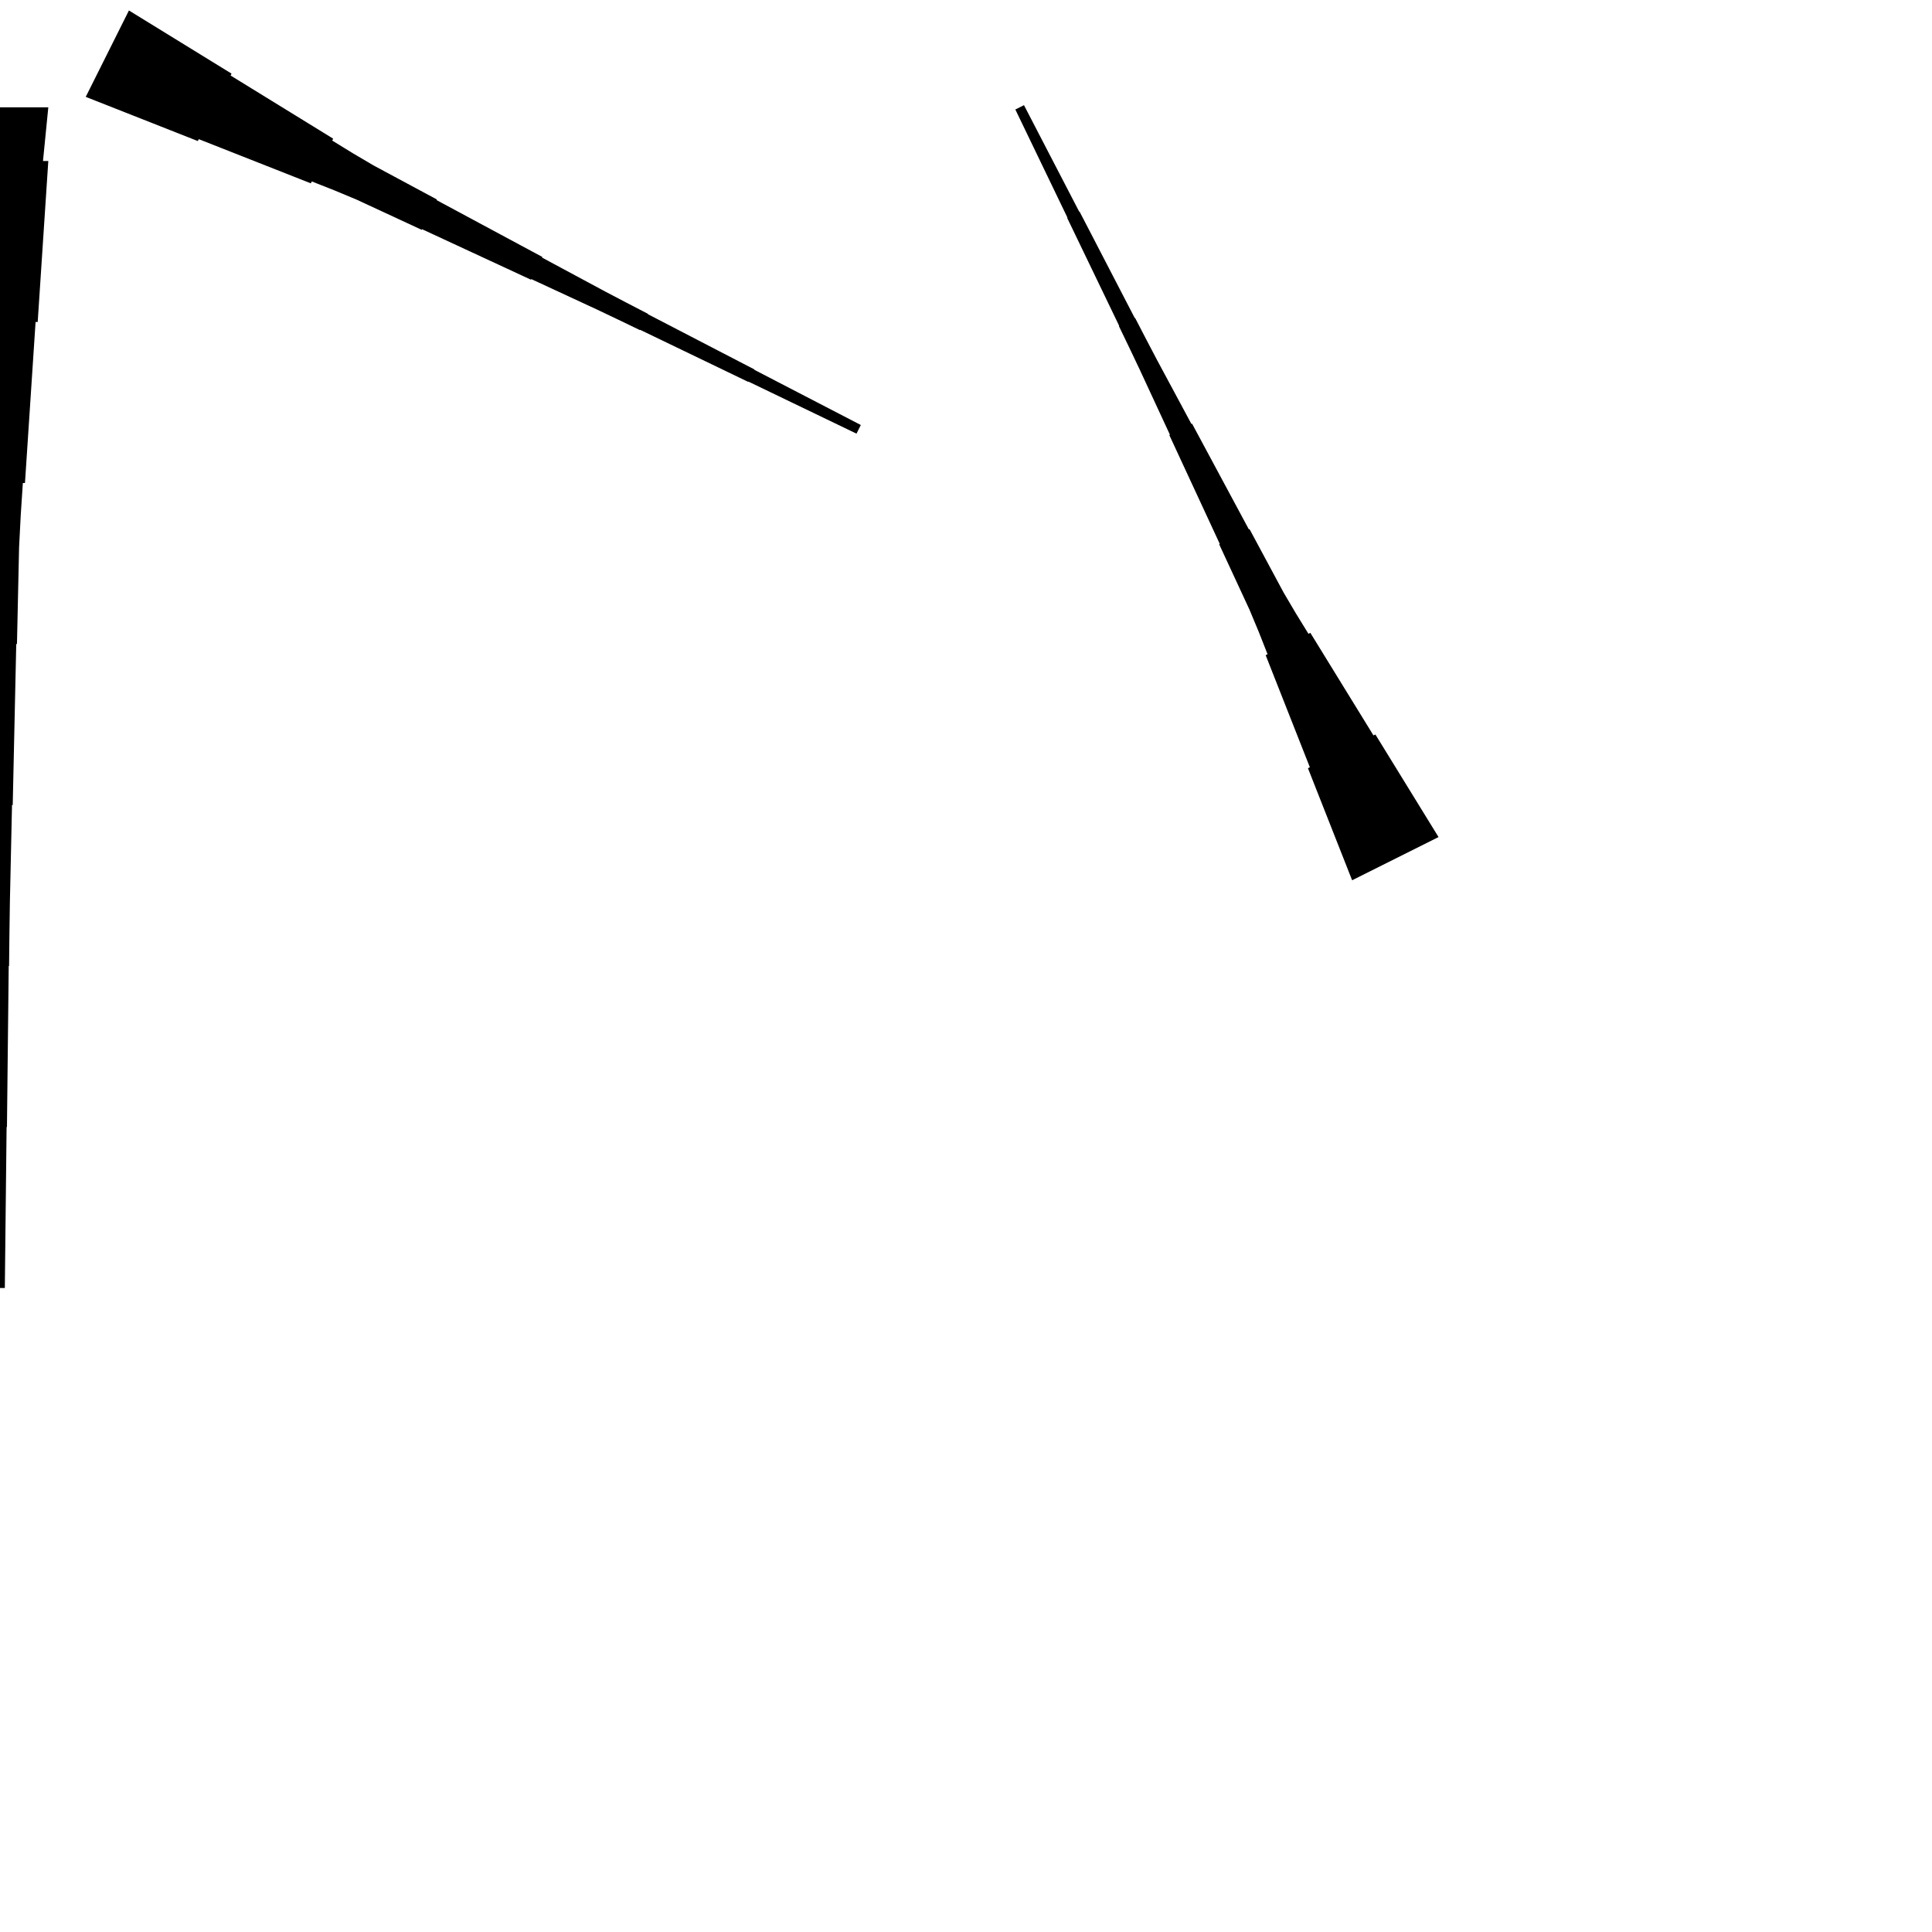 <?xml version="1.0" encoding="UTF-8"?>
<!-- Flat -->
<svg version="1.1" xmlns="http://www.w3.org/2000/svg" xmlns:xlink="http://www.w3.org/1999/xlink" width="283.465pt" height="283.465pt" viewBox="0 0 283.465 283.465">
<title>Untitled</title>
<polygon points="18.917 1.536 21.928 3.389 24.938 5.242 27.949 7.095 30.959 8.948 33.97 10.801 33.831 11.079 36.841 12.932 39.851 14.785 42.862 16.638 45.872 18.491 48.883 20.345 48.744 20.623 51.754 22.476 54.795 24.267 57.899 25.935 61.002 27.602 64.105 29.27 64.059 29.363 67.162 31.03 70.265 32.698 73.368 34.365 76.472 36.033 79.575 37.7 79.529 37.793 82.632 39.461 85.735 41.128 88.838 42.796 91.957 44.432 95.083 46.054 95.06 46.1 98.187 47.721 101.313 49.342 104.439 50.964 107.566 52.585 110.692 54.206 110.669 54.252 113.796 55.874 116.922 57.495 120.048 59.116 123.175 60.737 126.301 62.358 125.667 63.626 122.495 62.097 119.322 60.569 116.149 59.041 112.976 57.512 109.803 55.984 109.78 56.03 106.607 54.502 103.435 52.973 100.262 51.445 97.089 49.916 93.916 48.388 93.893 48.434 90.72 46.906 87.54 45.393 84.344 43.911 81.148 42.429 77.952 40.947 77.905 41.04 74.709 39.558 71.513 38.076 68.317 36.594 65.121 35.111 61.925 33.63 61.879 33.722 58.683 32.24 55.487 30.758 52.291 29.276 49.033 27.918 45.745 26.621 45.605 26.899 42.317 25.603 39.028 24.306 35.739 23.01 32.45 21.713 29.162 20.417 29.023 20.695 25.734 19.399 22.445 18.102 19.156 16.805 15.867 15.509 12.579 14.213" fill="rgba(0,0,0,1)" />
<polygon points="7.087 23.622 6.776 28.346 6.464 33.071 6.153 37.795 5.842 42.52 5.531 47.244 5.22 47.244 4.909 51.968 4.598 56.693 4.287 61.417 3.975 66.142 3.664 70.866 3.353 70.866 3.042 75.591 2.8 80.315 2.696 85.039 2.593 89.764 2.489 94.488 2.385 94.488 2.281 99.213 2.178 103.937 2.074 108.661 1.97 113.386 1.867 118.11 1.763 118.11 1.659 122.835 1.556 127.559 1.452 132.284 1.383 137.008 1.331 141.732 1.279 141.732 1.227 146.457 1.175 151.181 1.123 155.905 1.072 160.63 1.02 165.354 0.968 165.354 0.916 170.079 0.864 174.803 0.812 179.528 0.76 184.252 0.709 188.976 -0.709 188.976 -0.76 184.252 -0.812 179.528 -0.864 174.803 -0.916 170.079 -0.968 165.354 -1.02 165.354 -1.072 160.63 -1.123 155.905 -1.175 151.181 -1.227 146.457 -1.279 141.732 -1.331 141.732 -1.383 137.008 -1.452 132.284 -1.556 127.559 -1.659 122.835 -1.763 118.11 -1.867 118.11 -1.97 113.386 -2.074 108.661 -2.178 103.937 -2.281 99.213 -2.385 94.488 -2.489 94.488 -2.593 89.764 -2.696 85.039 -2.8 80.315 -3.042 75.591 -3.353 70.866 -3.664 70.866 -3.975 66.142 -4.287 61.417 -4.598 56.693 -4.909 51.968 -5.22 47.244 -5.531 47.244 -5.842 42.52 -6.153 37.795 -6.464 33.071 -6.776 28.346 -7.087 23.622" fill="rgba(0,0,0,1)" />
<polygon points="198.386 129.154 197.089 125.865 195.793 122.576 194.496 119.287 193.2 115.999 191.903 112.71 192.182 112.571 190.885 109.282 189.589 105.993 188.292 102.704 186.995 99.416 185.699 96.127 185.977 95.988 184.681 92.699 183.322 89.441 181.84 86.245 180.358 83.049 178.876 79.853 178.969 79.807 177.487 76.611 176.005 73.415 174.523 70.219 173.041 67.023 171.559 63.827 171.651 63.781 170.169 60.585 168.687 57.389 167.205 54.193 165.692 51.012 164.164 47.839 164.21 47.816 162.682 44.643 161.154 41.471 159.625 38.298 158.097 35.125 156.568 31.952 156.615 31.929 155.086 28.756 153.558 25.583 152.029 22.41 150.501 19.238 148.972 16.065 150.24 15.431 151.861 18.558 153.482 21.684 155.104 24.81 156.725 27.937 158.346 31.063 158.392 31.04 160.014 34.166 161.635 37.293 163.256 40.419 164.877 43.546 166.498 46.672 166.545 46.649 168.166 49.775 169.803 52.894 171.47 55.997 173.138 59.1 174.805 62.204 174.898 62.157 176.566 65.26 178.233 68.364 179.901 71.467 181.568 74.57 183.236 77.673 183.329 77.627 184.996 80.73 186.664 83.834 188.331 86.937 190.123 89.978 191.976 92.989 192.254 92.85 194.107 95.86 195.96 98.87 197.813 101.881 199.666 104.891 201.519 107.902 201.798 107.763 203.651 110.773 205.504 113.784 207.357 116.794 209.21 119.805 211.063 122.815" fill="rgba(0,0,0,1)" />
<polygon points="7.087 15.748 6.776 18.898 6.464 22.047 6.153 25.197 5.842 28.346 5.531 31.496 5.22 31.496 4.909 34.646 4.598 37.795 4.287 40.945 3.975 44.094 3.664 47.244 3.353 47.244 3.042 50.394 2.8 53.543 2.696 56.693 2.593 59.843 2.489 62.992 2.385 62.992 2.281 66.142 2.178 69.291 2.074 72.441 1.97 75.591 1.867 78.74 1.763 78.74 1.659 81.89 1.556 85.039 1.452 88.189 1.383 91.339 1.331 94.488 1.279 94.488 1.227 97.638 1.175 100.787 1.123 103.937 1.072 107.087 1.02 110.236 0.968 110.236 0.916 113.386 0.864 116.535 0.812 119.685 0.76 122.835 0.709 125.984 -0.709 125.984 -0.76 122.835 -0.812 119.685 -0.864 116.535 -0.916 113.386 -0.968 110.236 -1.02 110.236 -1.072 107.087 -1.123 103.937 -1.175 100.787 -1.227 97.638 -1.279 94.488 -1.331 94.488 -1.383 91.339 -1.452 88.189 -1.556 85.039 -1.659 81.89 -1.763 78.74 -1.867 78.74 -1.97 75.591 -2.074 72.441 -2.178 69.291 -2.281 66.142 -2.385 62.992 -2.489 62.992 -2.593 59.843 -2.696 56.693 -2.8 53.543 -3.042 50.394 -3.353 47.244 -3.664 47.244 -3.975 44.094 -4.287 40.945 -4.598 37.795 -4.909 34.646 -5.22 31.496 -5.531 31.496 -5.842 28.346 -6.153 25.197 -6.464 22.047 -6.776 18.898 -7.087 15.748" fill="rgba(0,0,0,1)" />
</svg>